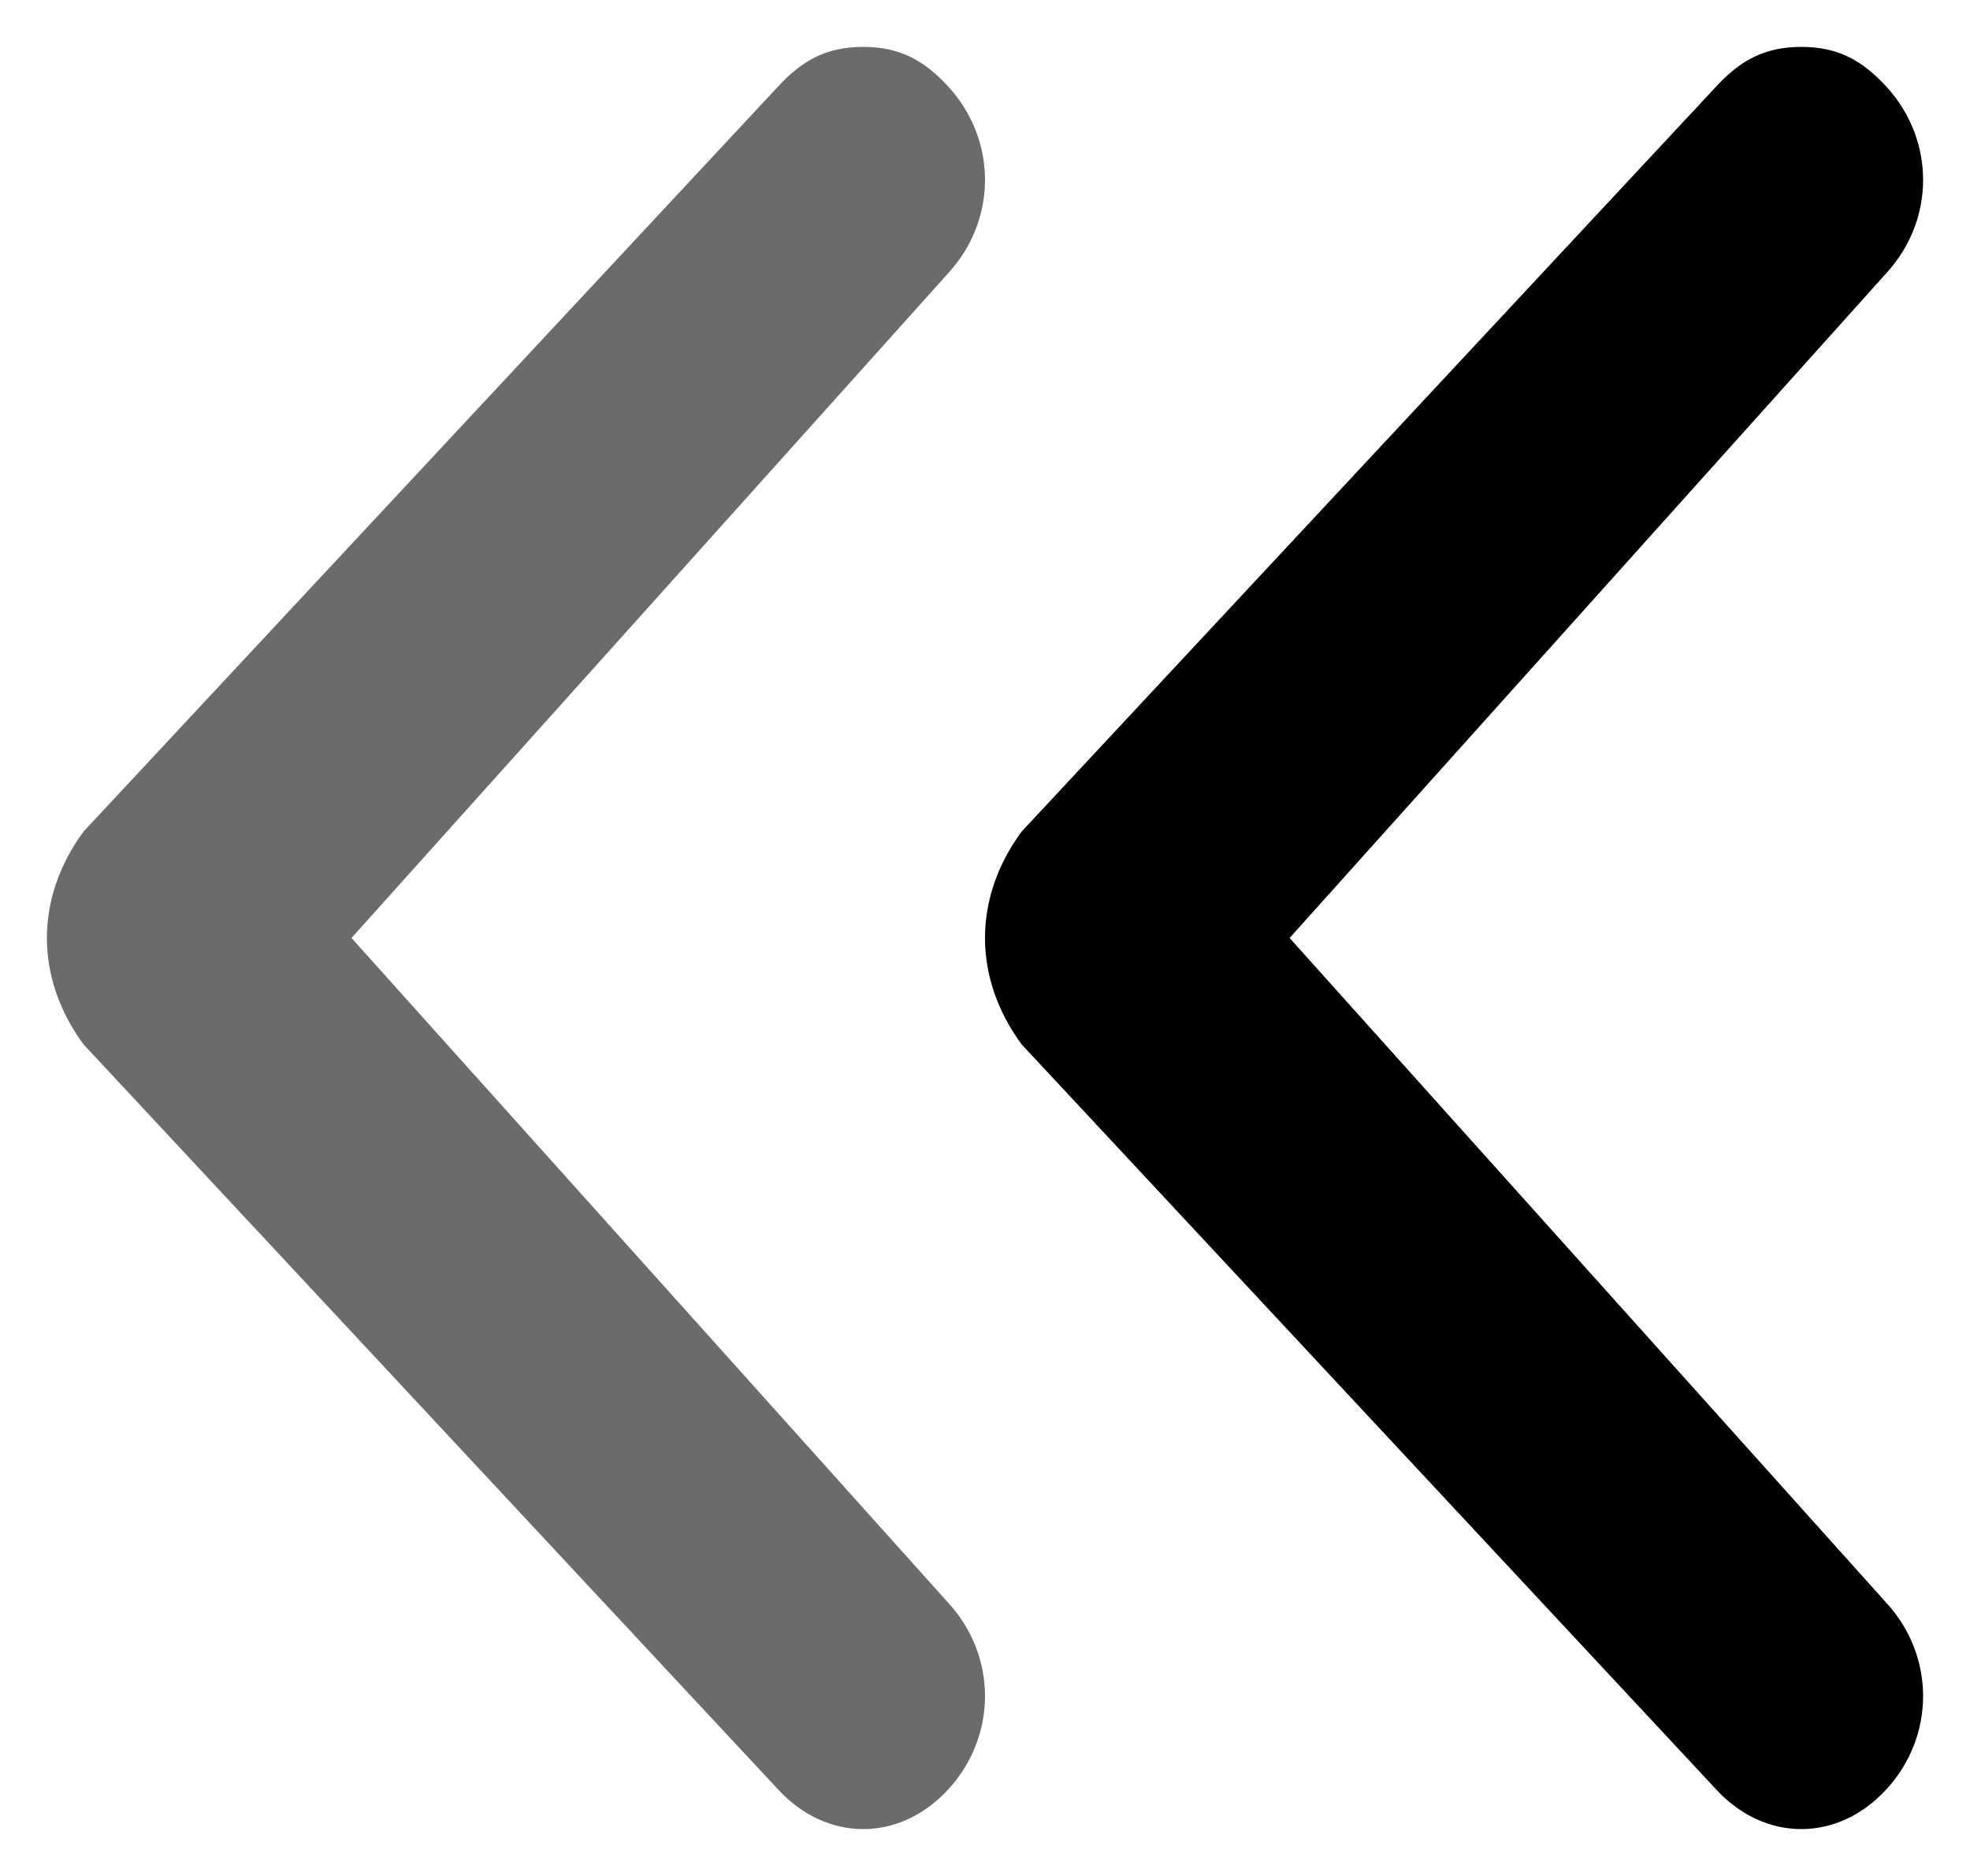 <svg width="21" height="20" viewBox="0 0 21 20" fill="none" xmlns="http://www.w3.org/2000/svg">
<path d="M10.89 11.134L18.292 19.075C18.812 19.642 19.591 19.642 20.11 19.075C20.63 18.508 20.63 17.657 20.11 17.09L13.747 10L20.11 2.91C20.63 2.343 20.63 1.493 20.11 0.925C19.851 0.642 19.591 0.5 19.201 0.5C18.812 0.5 18.552 0.642 18.292 0.925L10.89 8.866C10.37 9.575 10.37 10.425 10.89 11.134C10.89 10.992 10.89 10.992 10.89 11.134Z" fill="black"/>
<path d="M0.89 11.134L8.292 19.075C8.812 19.642 9.591 19.642 10.11 19.075C10.63 18.508 10.63 17.657 10.11 17.09L3.747 10L10.11 2.91C10.63 2.343 10.63 1.493 10.11 0.925C9.851 0.642 9.591 0.5 9.201 0.5C8.812 0.5 8.552 0.642 8.292 0.925L0.89 8.866C0.37 9.575 0.37 10.425 0.89 11.134C0.89 10.992 0.89 10.992 0.89 11.134Z" fill="black" fill-opacity="0.58"/>
</svg>
